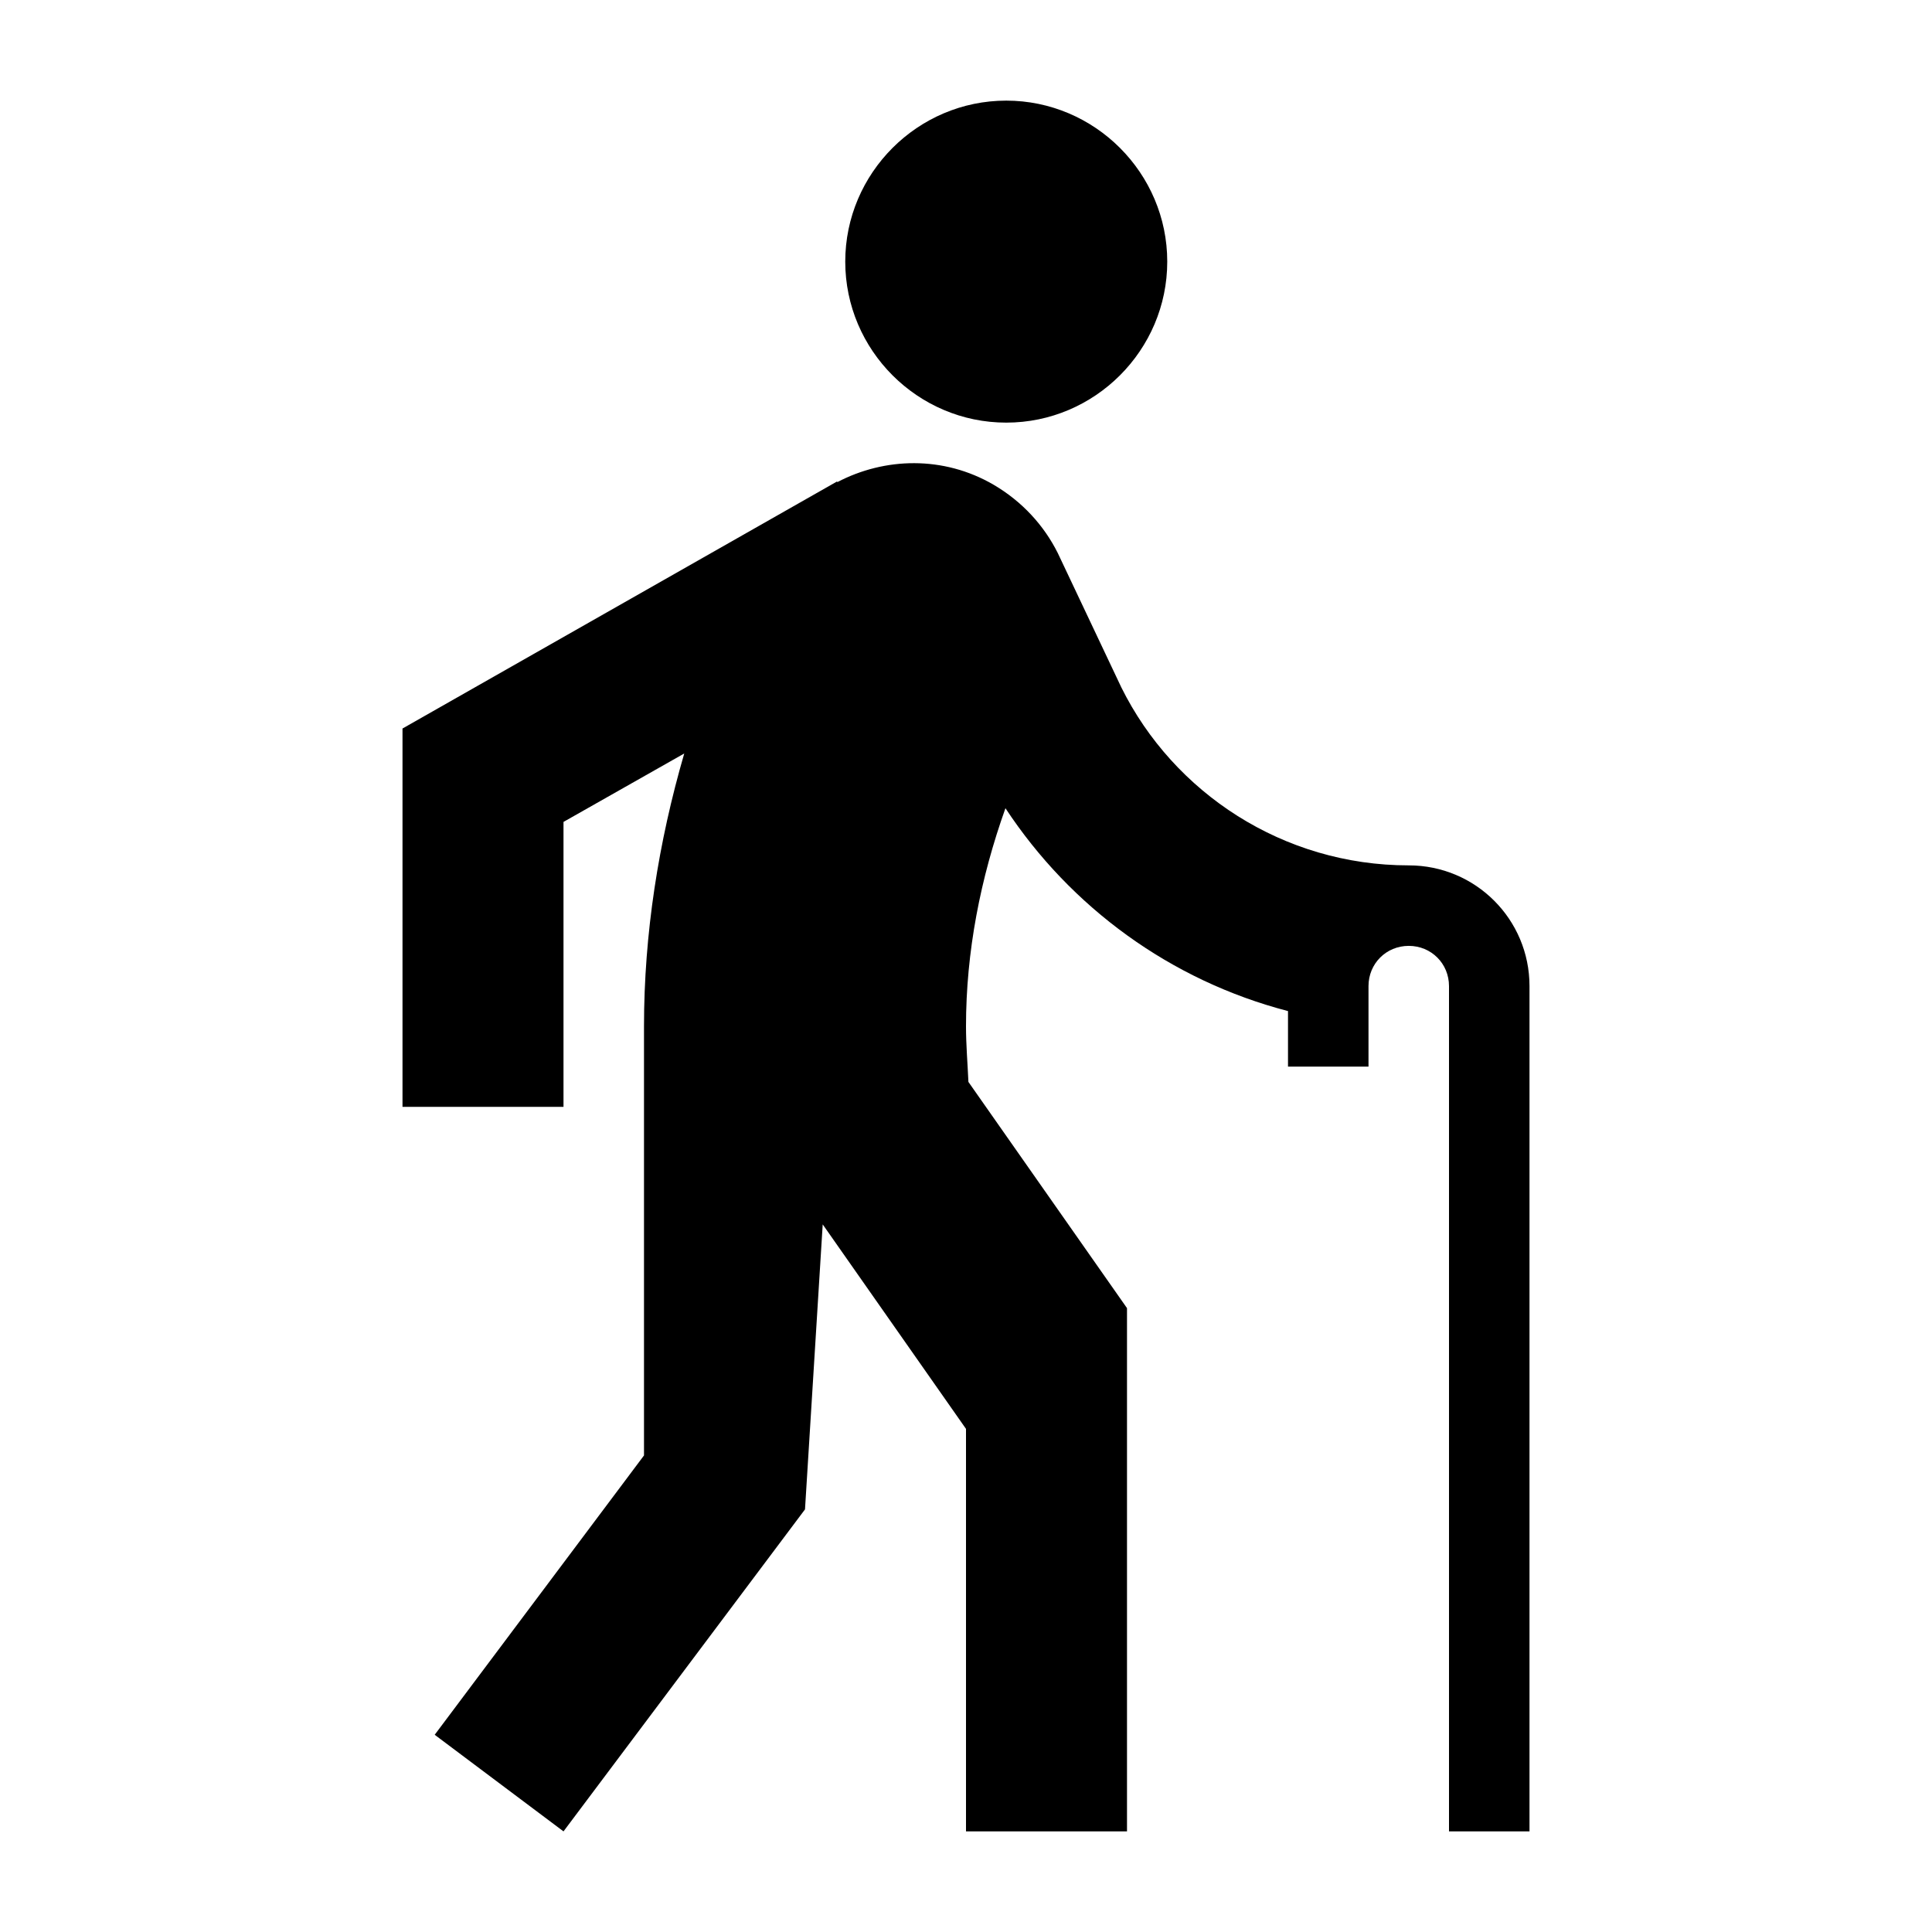 <svg width="24" height="24" viewBox="0 0 24 24"  xmlns="http://www.w3.org/2000/svg">
<path d="M12.5 5.25C13.6 5.25 14.5 4.35 14.5 3.25C14.5 2.15 13.6 1.25 12.5 1.25C11.4 1.25 10.5 2.15 10.5 3.25C10.5 4.35 11.4 5.25 12.5 5.25ZM19 12.25V22.75H18V12.25C18 11.97 17.78 11.75 17.5 11.75C17.22 11.75 17 11.97 17 12.25V13.25H16V12.56C14.54 12.18 13.3 11.27 12.49 10.04C12.18 10.91 12 11.82 12 12.75C12 12.98 12.02 13.21 12.03 13.44L14 16.25V22.75H12V17.75L10.22 15.21L10 18.75L7 22.75L5.4 21.55L8 18.08V12.75C8 11.6 8.18 10.46 8.5 9.36L7 10.21V13.75H5V9.05L10.4 5.98V5.99C10.99 5.68 11.72 5.66 12.34 6.02C12.7 6.23 12.97 6.53 13.14 6.87L13.93 8.54C14.58 9.85 15.94 10.75 17.5 10.75C18.33 10.75 19 11.42 19 12.25Z" />
</svg>
